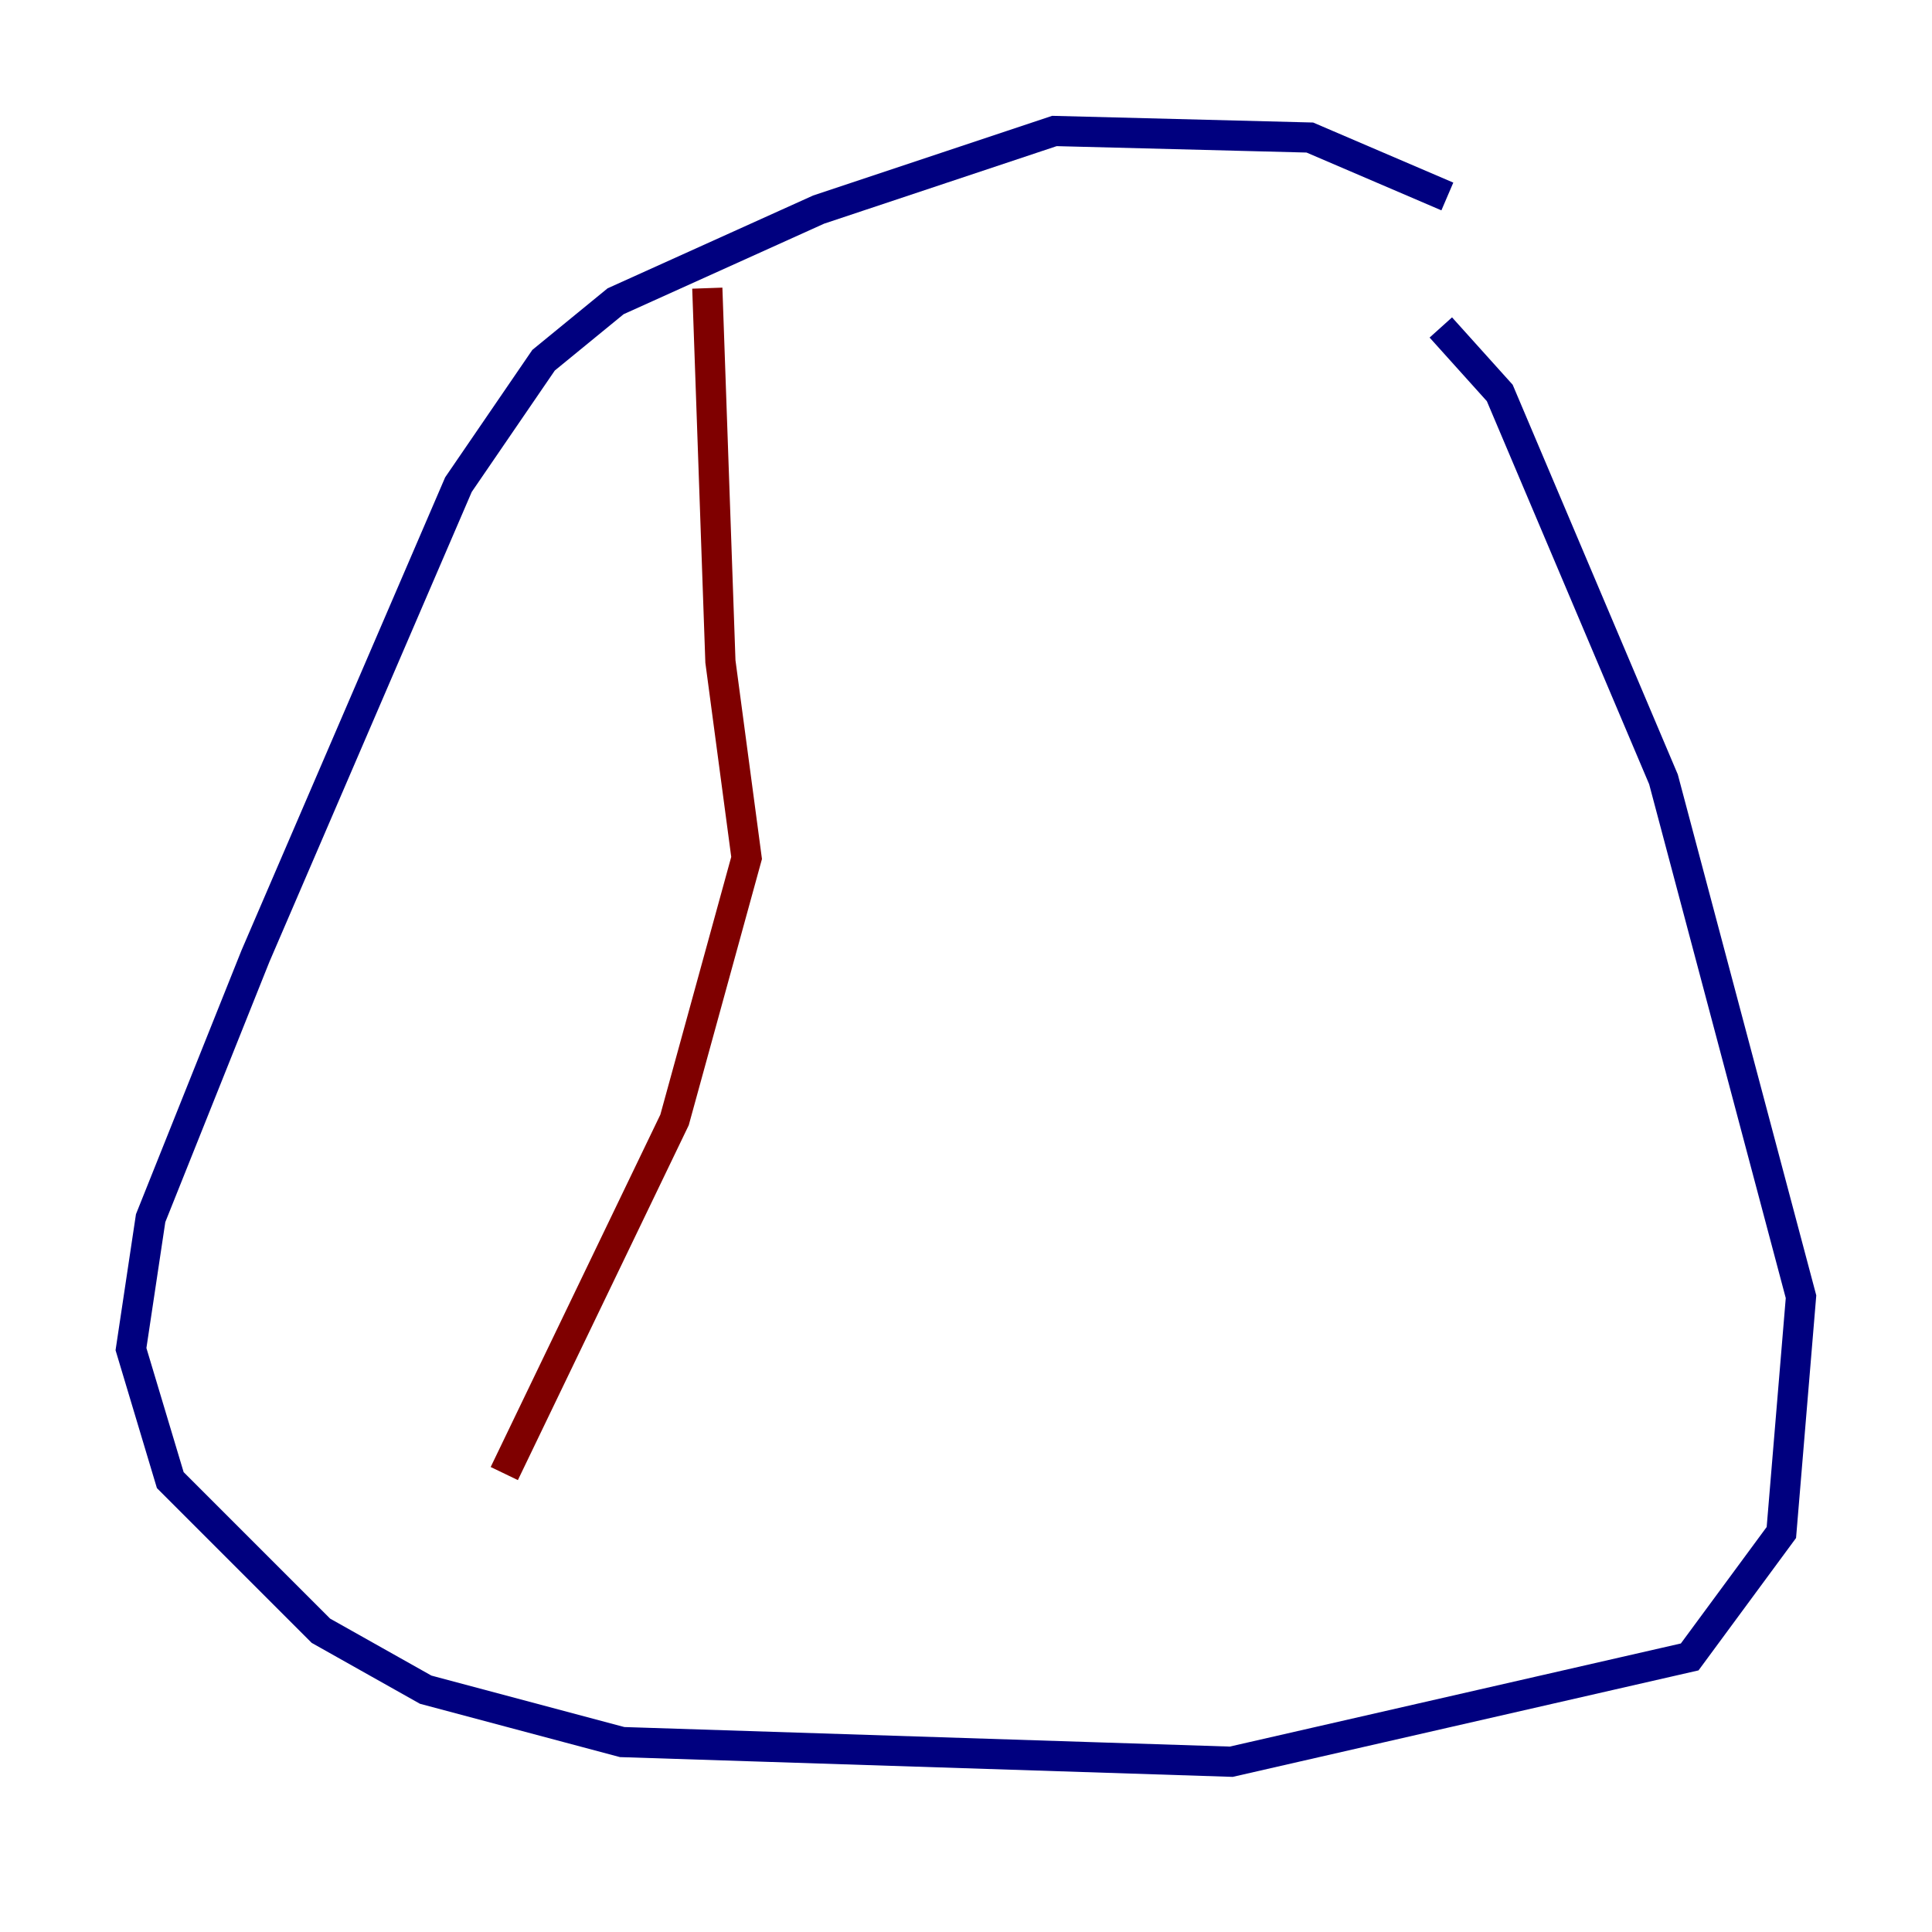 <?xml version="1.0" encoding="utf-8" ?>
<svg baseProfile="tiny" height="128" version="1.2" viewBox="0,0,128,128" width="128" xmlns="http://www.w3.org/2000/svg" xmlns:ev="http://www.w3.org/2001/xml-events" xmlns:xlink="http://www.w3.org/1999/xlink"><defs /><polyline fill="none" points="95.891,13.017 86.78,9.112 69.858,8.678 54.237,13.885 40.786,19.959 36.014,23.864 30.373,32.108 16.922,63.349 9.98,80.705 8.678,89.383 11.281,98.061 21.261,108.041 28.203,111.946 41.22,115.417 81.573,116.719 111.946,109.776 118.02,101.532 119.322,85.912 110.21,51.634 99.363,26.034 95.458,21.695" stroke="#00007f" stroke-width="2" /><polyline fill="none" points="46.861,19.091 47.729,43.824 49.464,56.841 44.691,74.197 33.41,97.627" stroke="#7f0000" stroke-width="2" /></svg>